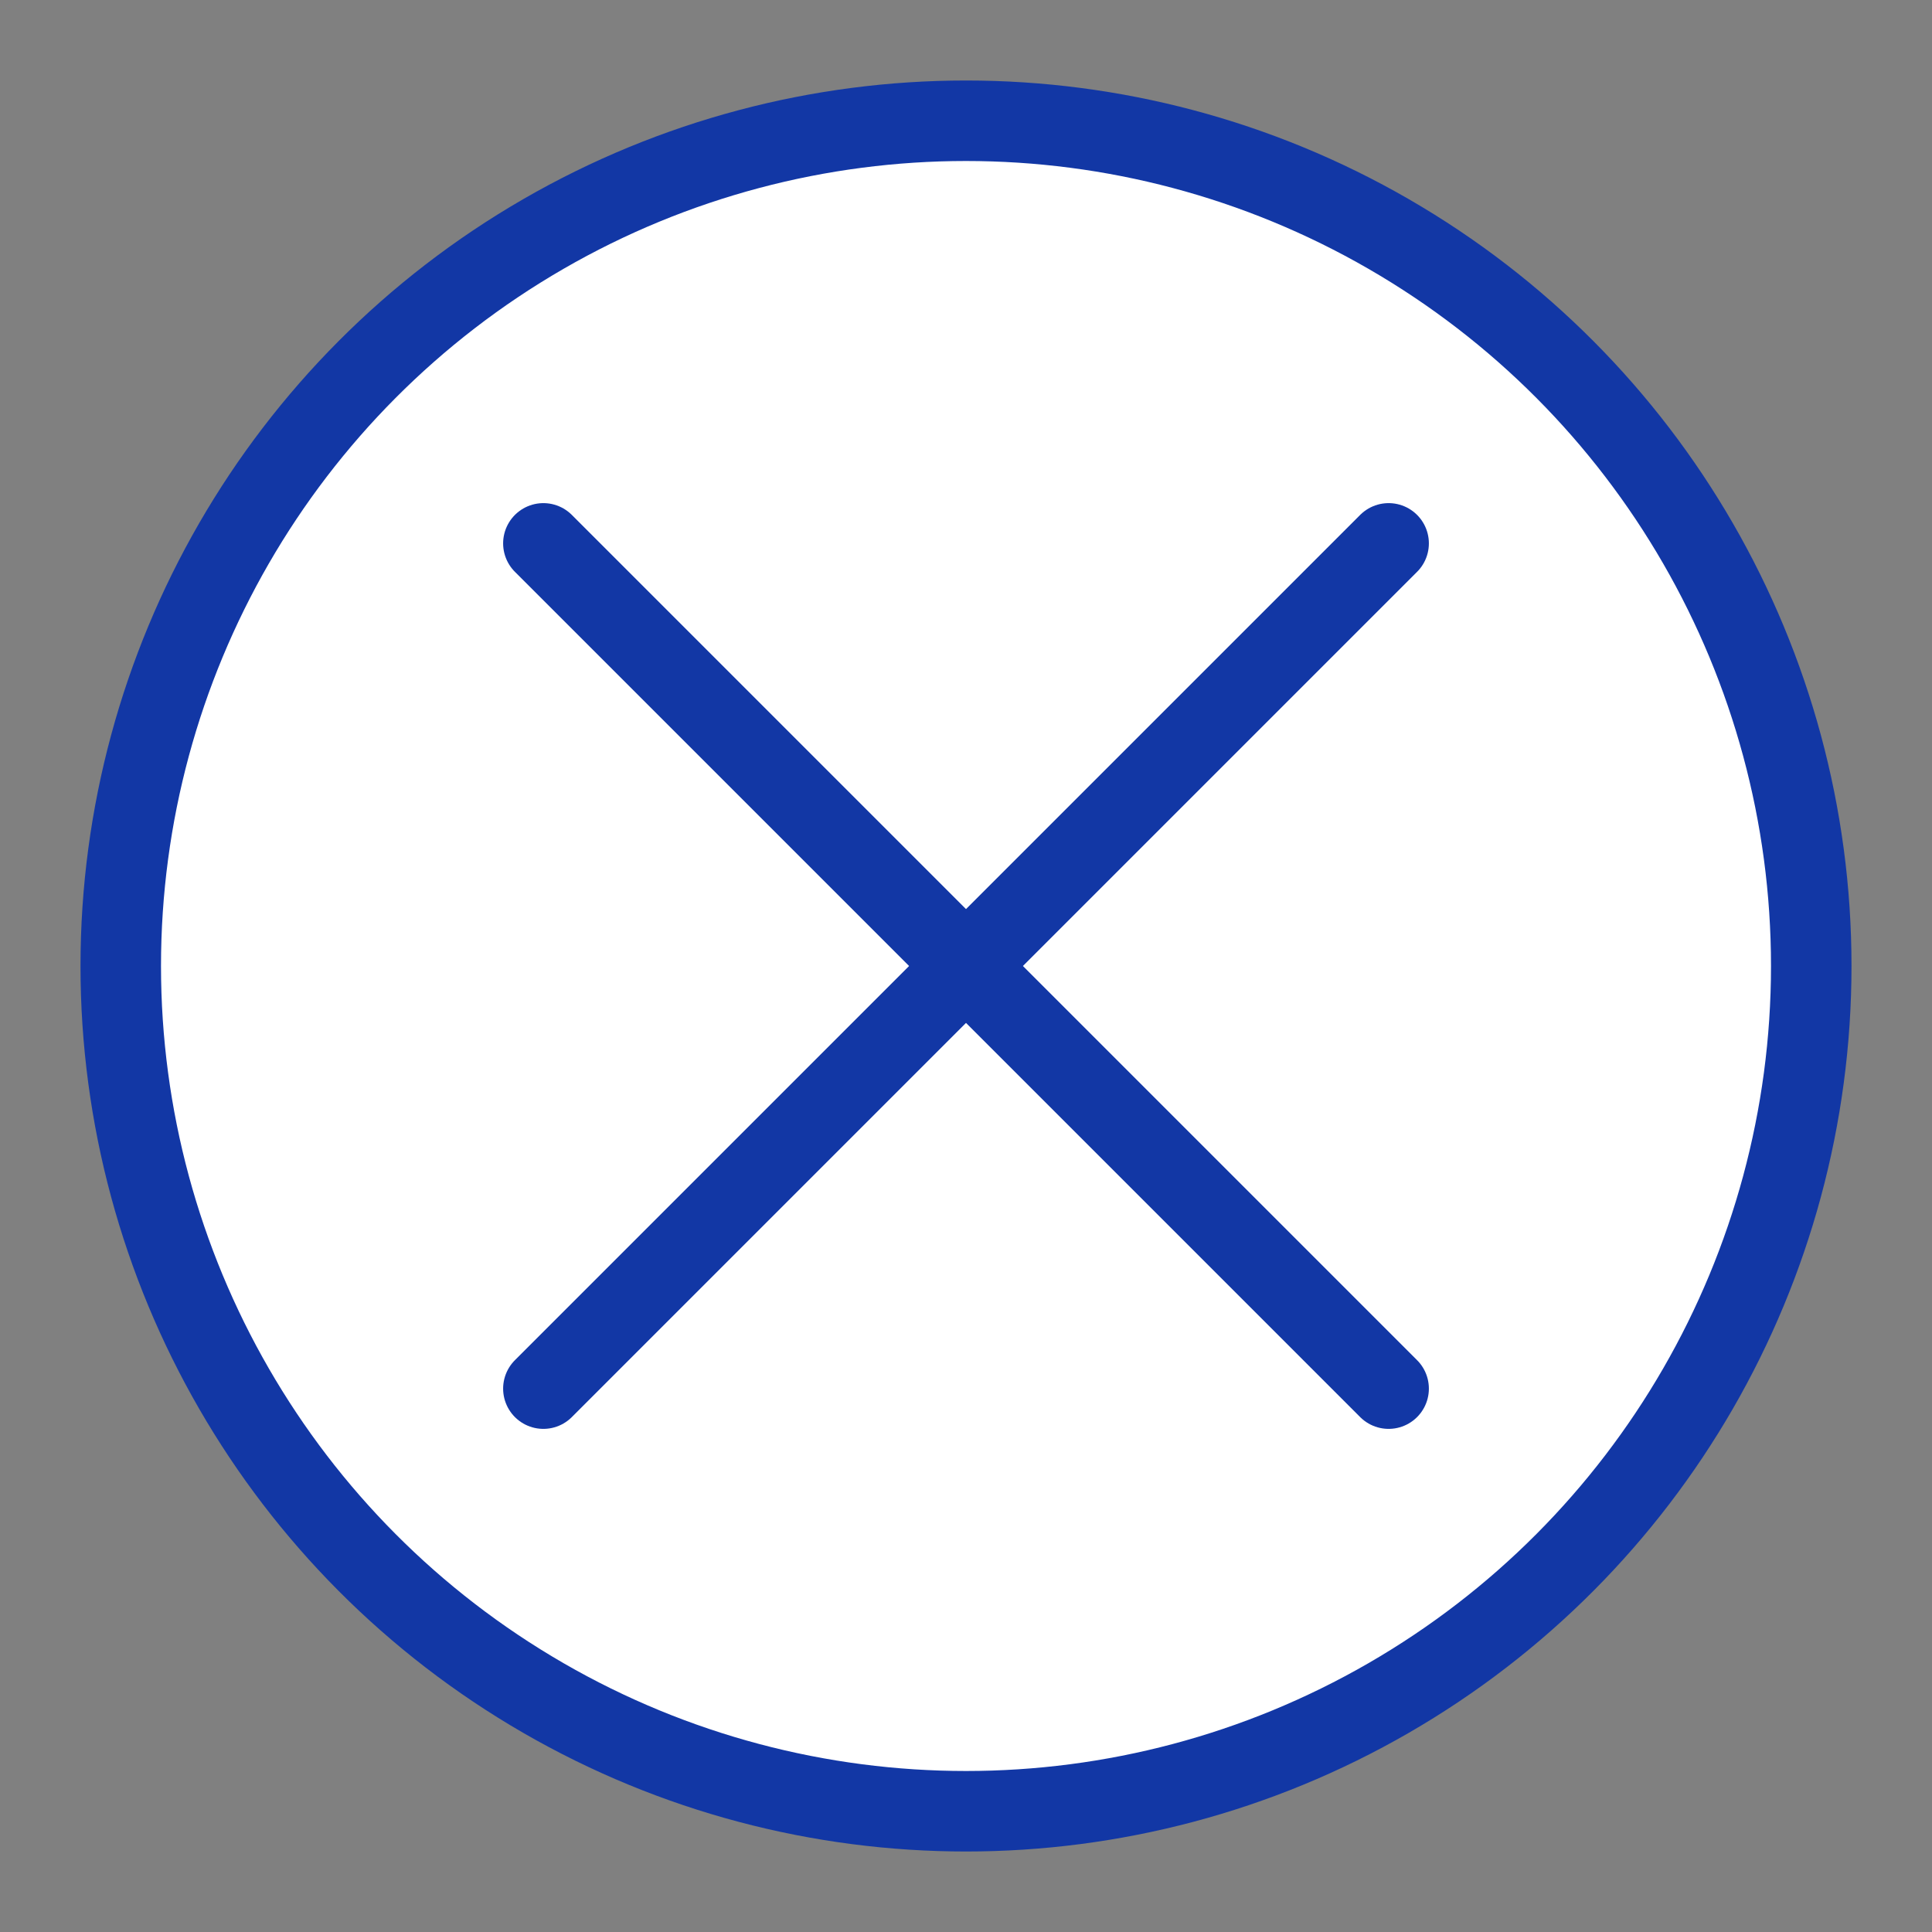 <?xml version="1.0" ?><svg viewBox="0 0 24 24" xmlns="http://www.w3.org/2000/svg"><rect x="0" y="0" width="24" height="24" fill="#808080" stroke="none"/><defs><style>.c{fill:#fff;stroke:#1237a5;stroke-linecap:round;stroke-linejoin:round;}</style></defs><g id="a"/><g id="b"><circle class="c" cx="12" cy="12" r="10.5"/><line class="c" x1="6.75" x2="17.25" y1="6.75" y2="17.25"/><line class="c" x1="17.25" x2="6.75" y1="6.75" y2="17.25"/></g></svg>
